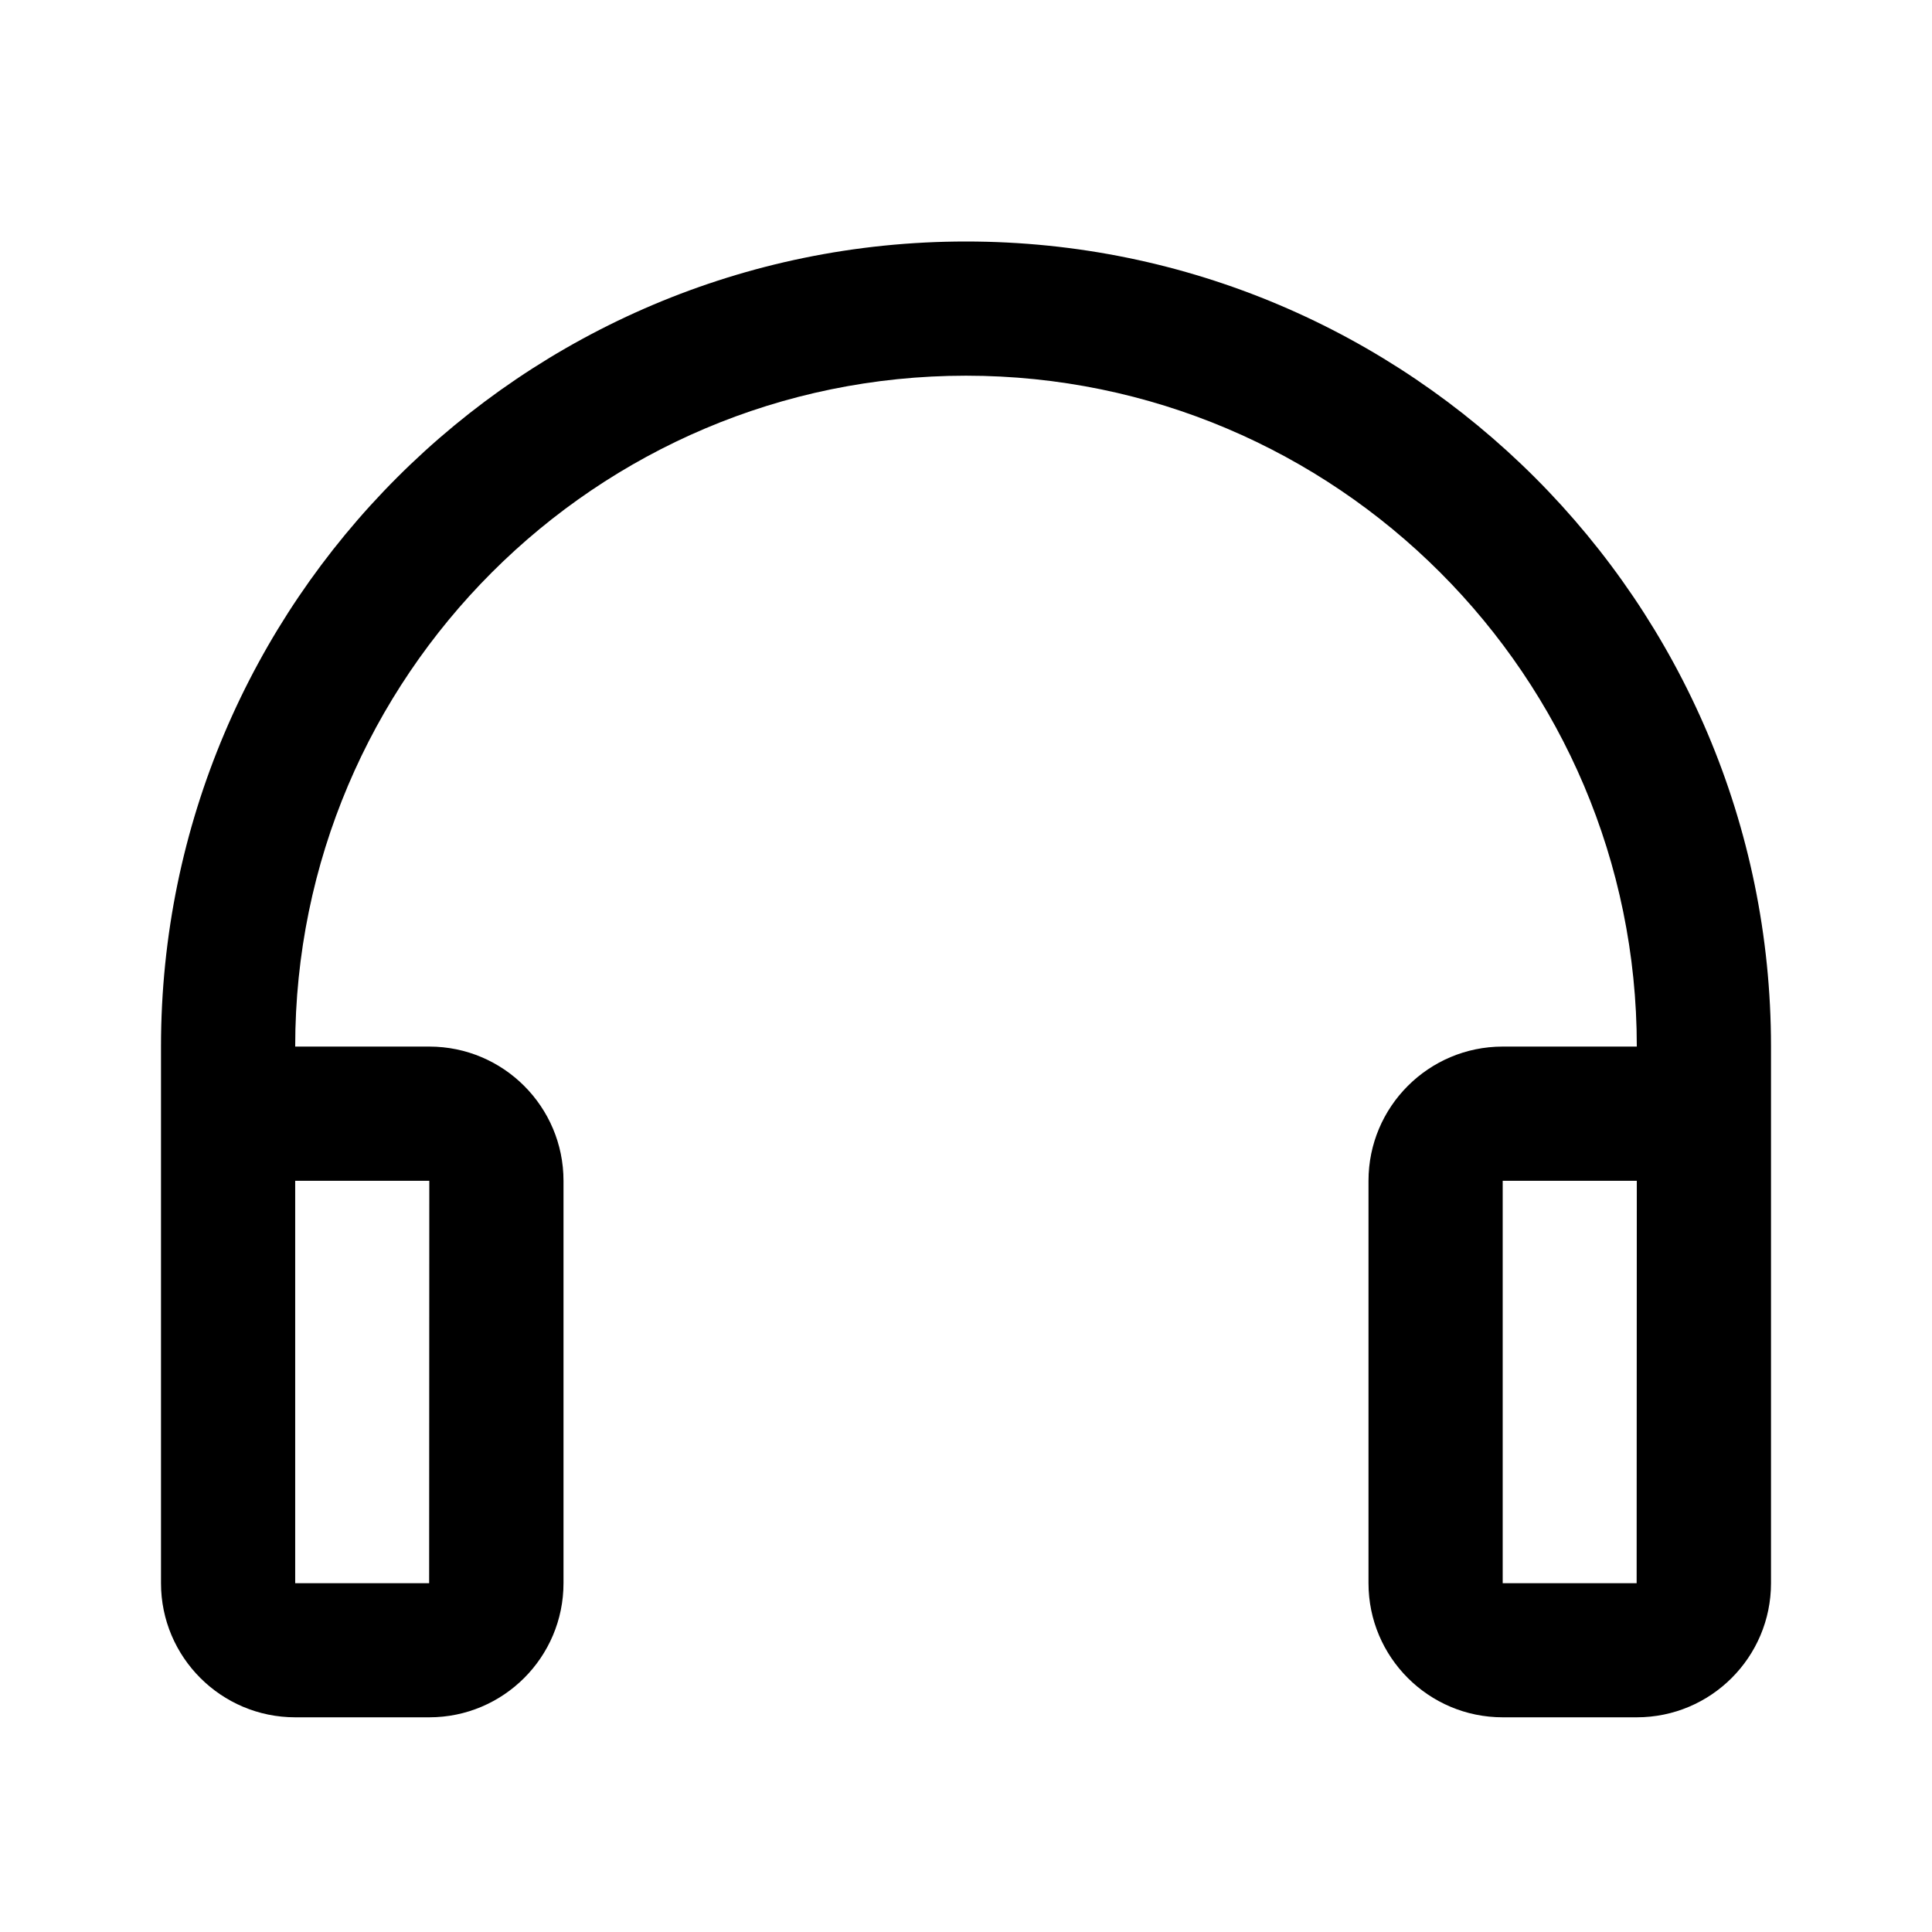 <svg viewBox="0 0 24 24" fill="none" xmlns="http://www.w3.org/2000/svg">
<path fill-rule="evenodd" clip-rule="evenodd" d="M20.333 21.333H18.667C17.747 21.333 17 20.586 17 19.667V14.668C17 13.748 17.747 13.001 18.667 13.001H20.333V13C20.333 8.405 16.595 4.667 12 4.667C7.405 4.667 3.667 8.405 3.667 13V13.001H5.333C6.253 13.001 7 13.748 7 14.668V19.667C7 20.586 6.253 21.333 5.333 21.333H3.667C2.748 21.333 2 20.586 2 19.667V14.668V13C2 7.486 6.486 3 12 3C17.514 3 22 7.486 22 13V14.668V19.667C22 20.586 21.253 21.333 20.333 21.333ZM3.667 19.667H5.331L5.333 14.668H3.667V19.667ZM18.667 14.668V19.667H20.331L20.333 14.668H18.667Z" fill="currentColor"/>
</svg>